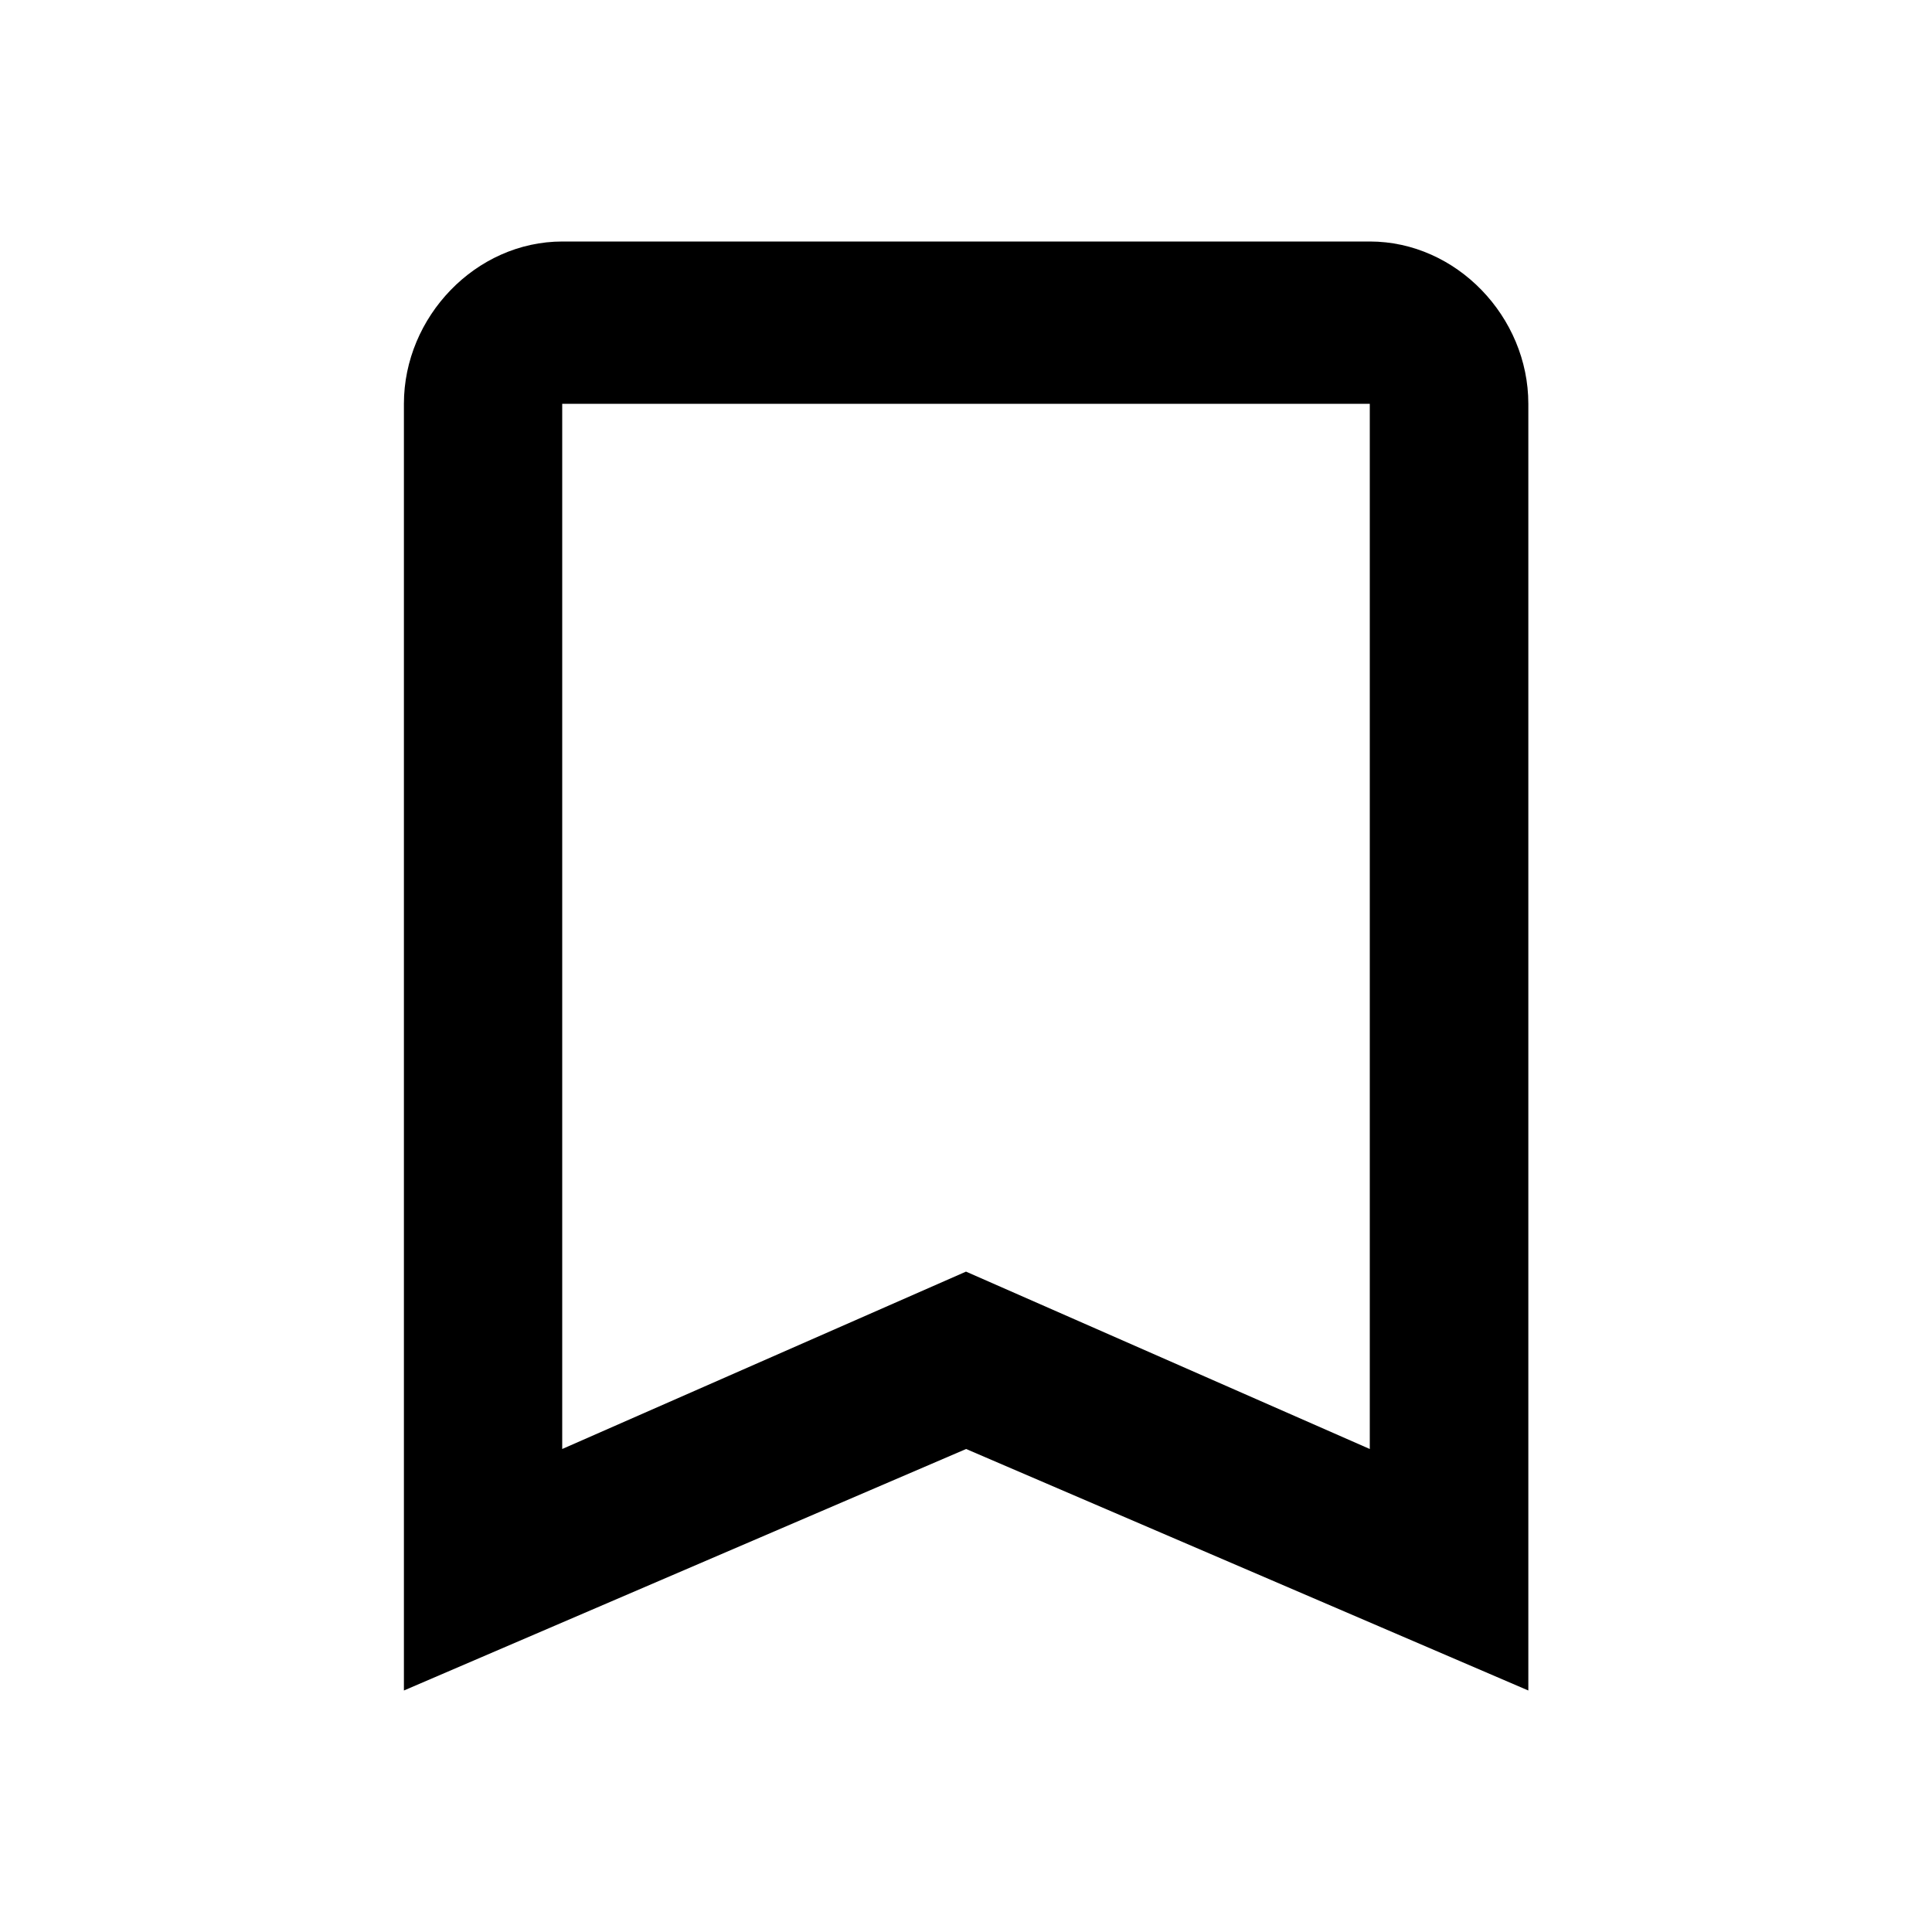 <?xml version="1.0" encoding="utf-8"?>
<!-- Generated by IcoMoon.io -->
<!DOCTYPE svg PUBLIC "-//W3C//DTD SVG 1.1//EN" "http://www.w3.org/Graphics/SVG/1.1/DTD/svg11.dtd">
<svg version="1.1" xmlns="http://www.w3.org/2000/svg" xmlns:xlink="http://www.w3.org/1999/xlink" width="16" height="16" viewBox="0 0 16 16">
<path d="M11.344 12v-8.656h-6.688v8.656l3.344-1.469zM11.344 2c0.719 0 1.313 0.625 1.313 1.344v10.656l-4.656-2-4.656 2v-10.656c0-0.719 0.594-1.344 1.313-1.344h6.688z"></path>
</svg>
